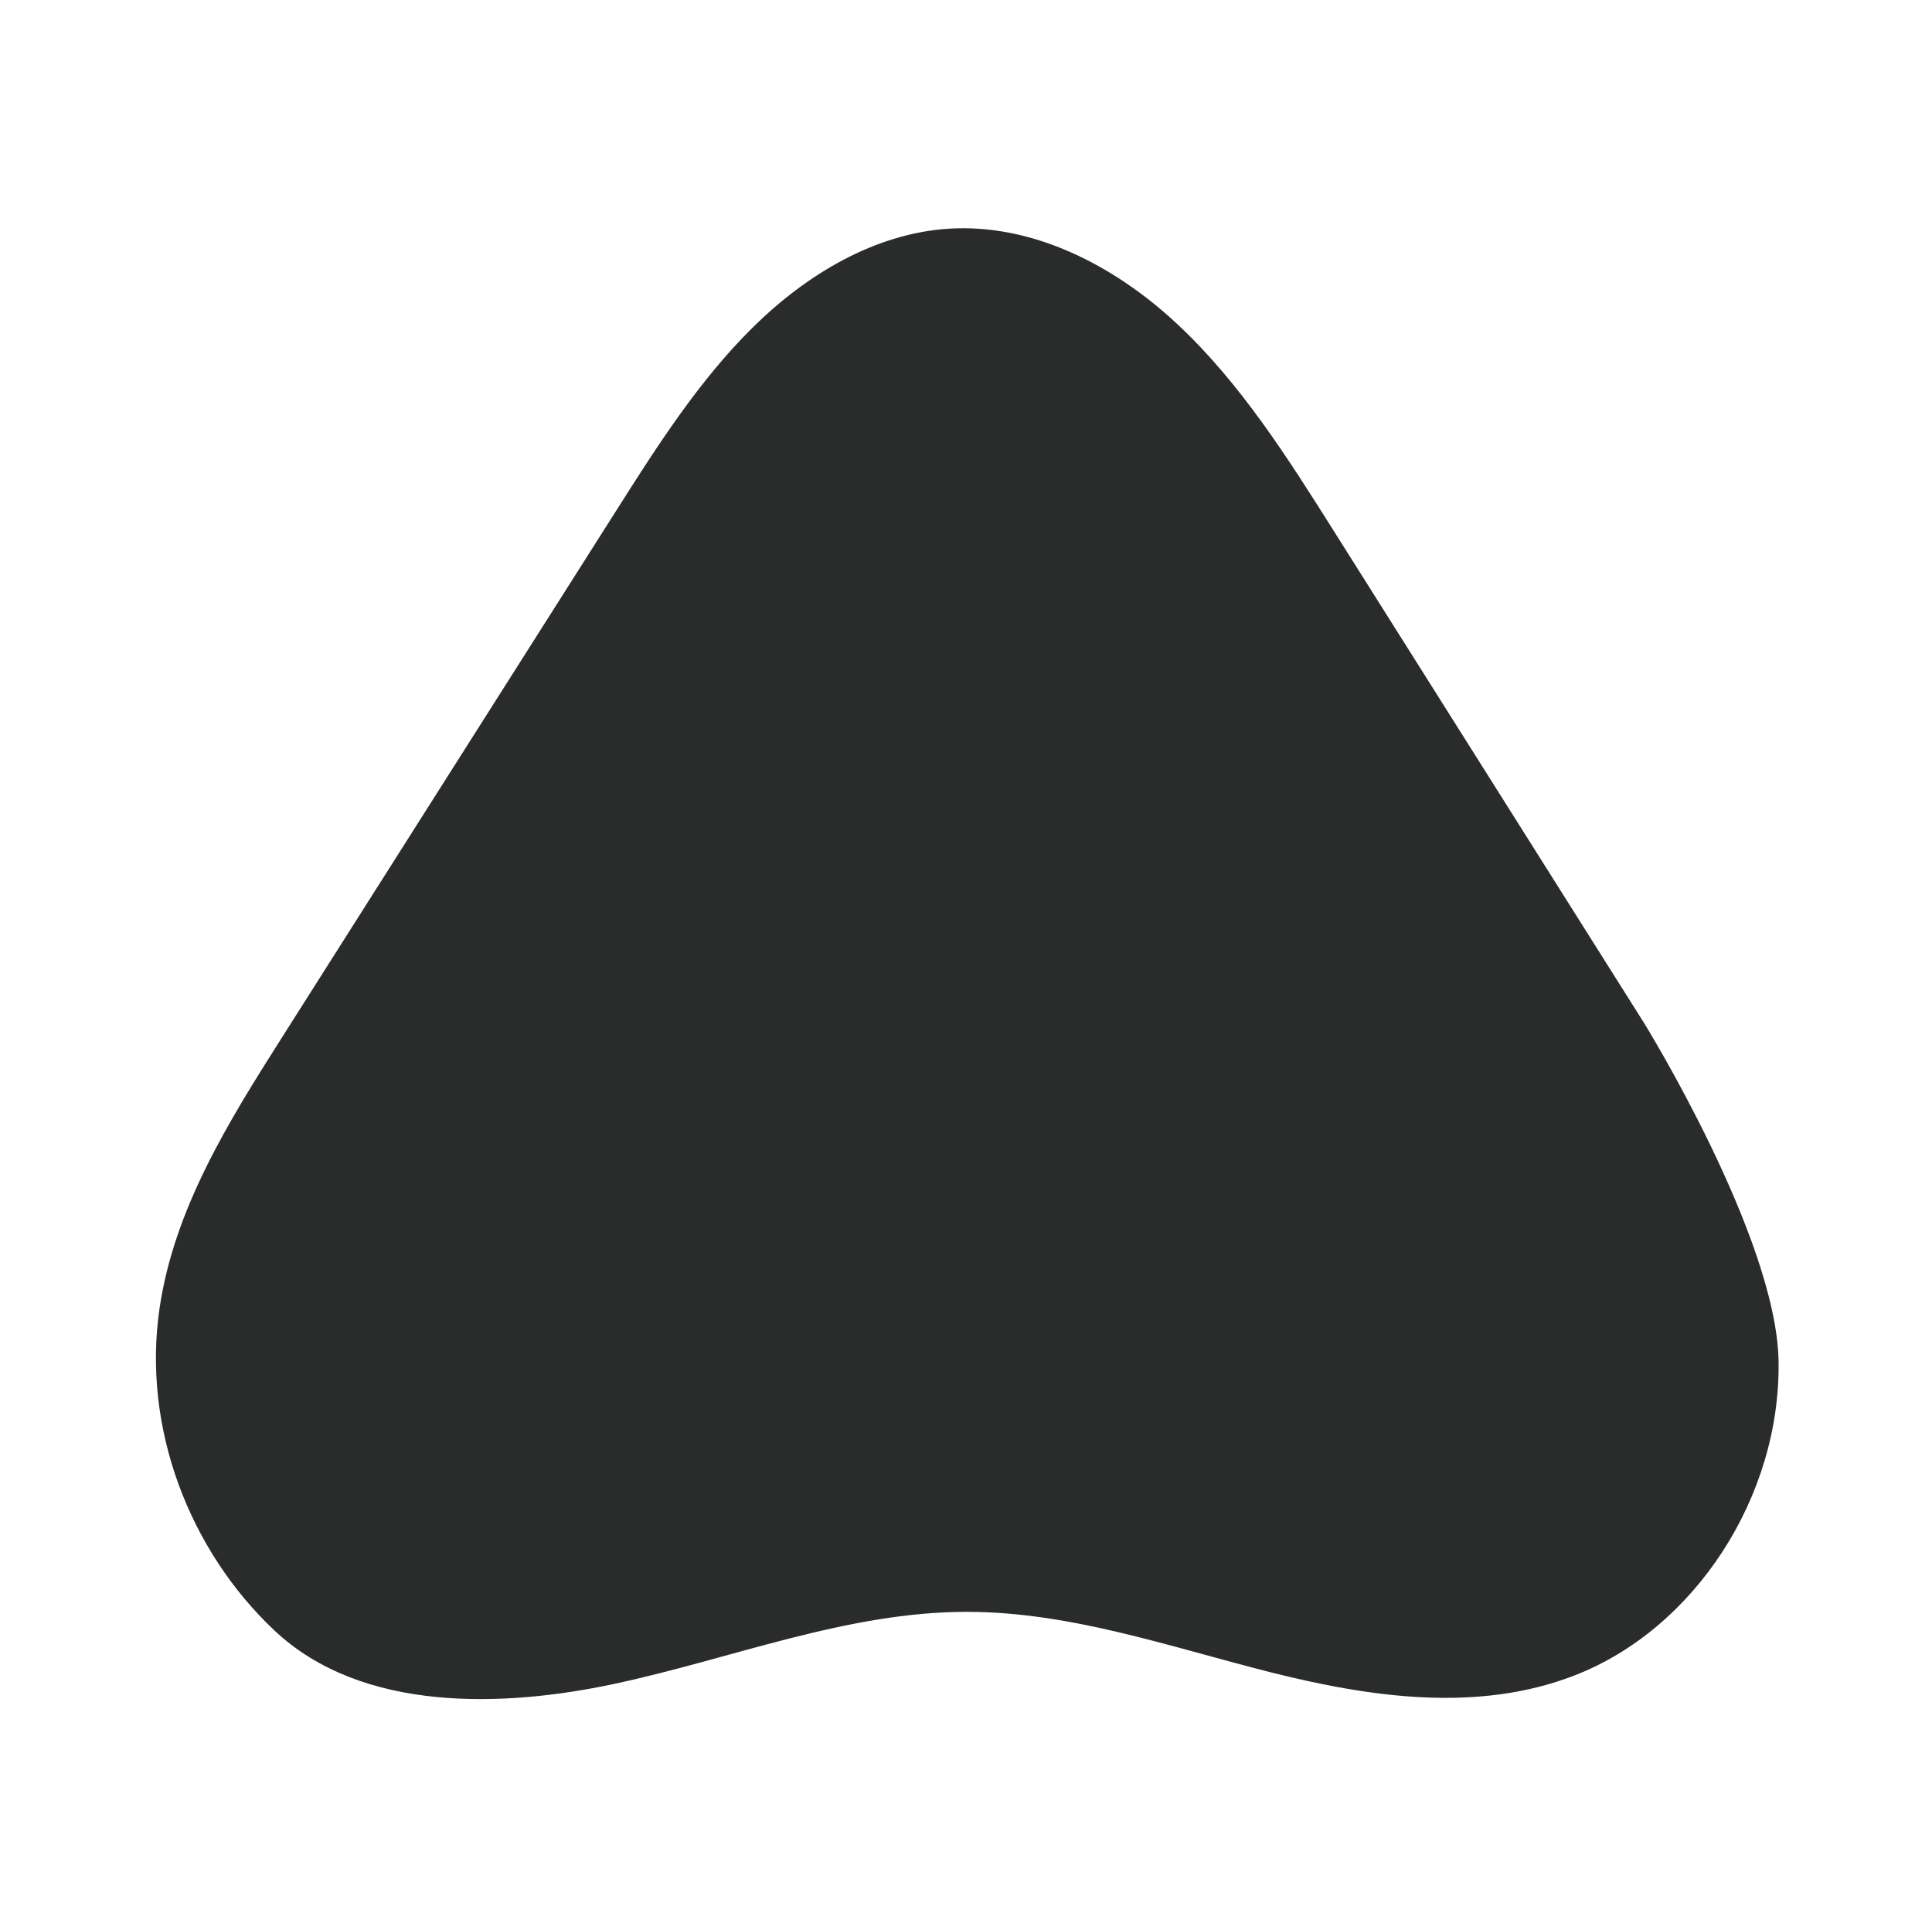 <svg width="381" height="380" viewBox="0 0 381 380" fill="none" xmlns="http://www.w3.org/2000/svg">
<path d="M263.172 104.907C253.963 90.294 244.59 75.478 232.139 63.874C219.688 52.241 203.558 44.023 187.02 45.094C172.498 46.049 159.038 54.093 148.412 64.597C137.786 75.102 129.531 88.037 121.411 100.856C99.451 135.464 77.464 170.073 55.503 204.711C45.068 221.147 34.361 238.307 31.472 257.898C27.985 281.568 37.385 305.673 54.059 321.415C71.497 337.88 99.751 336.549 120.975 332.035C144.243 327.086 166.994 317.769 190.725 317.797C211.051 317.797 230.695 324.685 250.476 329.691C270.229 334.668 291.454 337.735 310.526 330.327C334.203 321.154 351.204 295.082 350.741 268.315C350.305 243.892 324.258 201.759 324.258 201.759C324.258 201.759 283.53 137.194 263.172 104.907Z" fill="#2A2B2B"/>
</svg>
